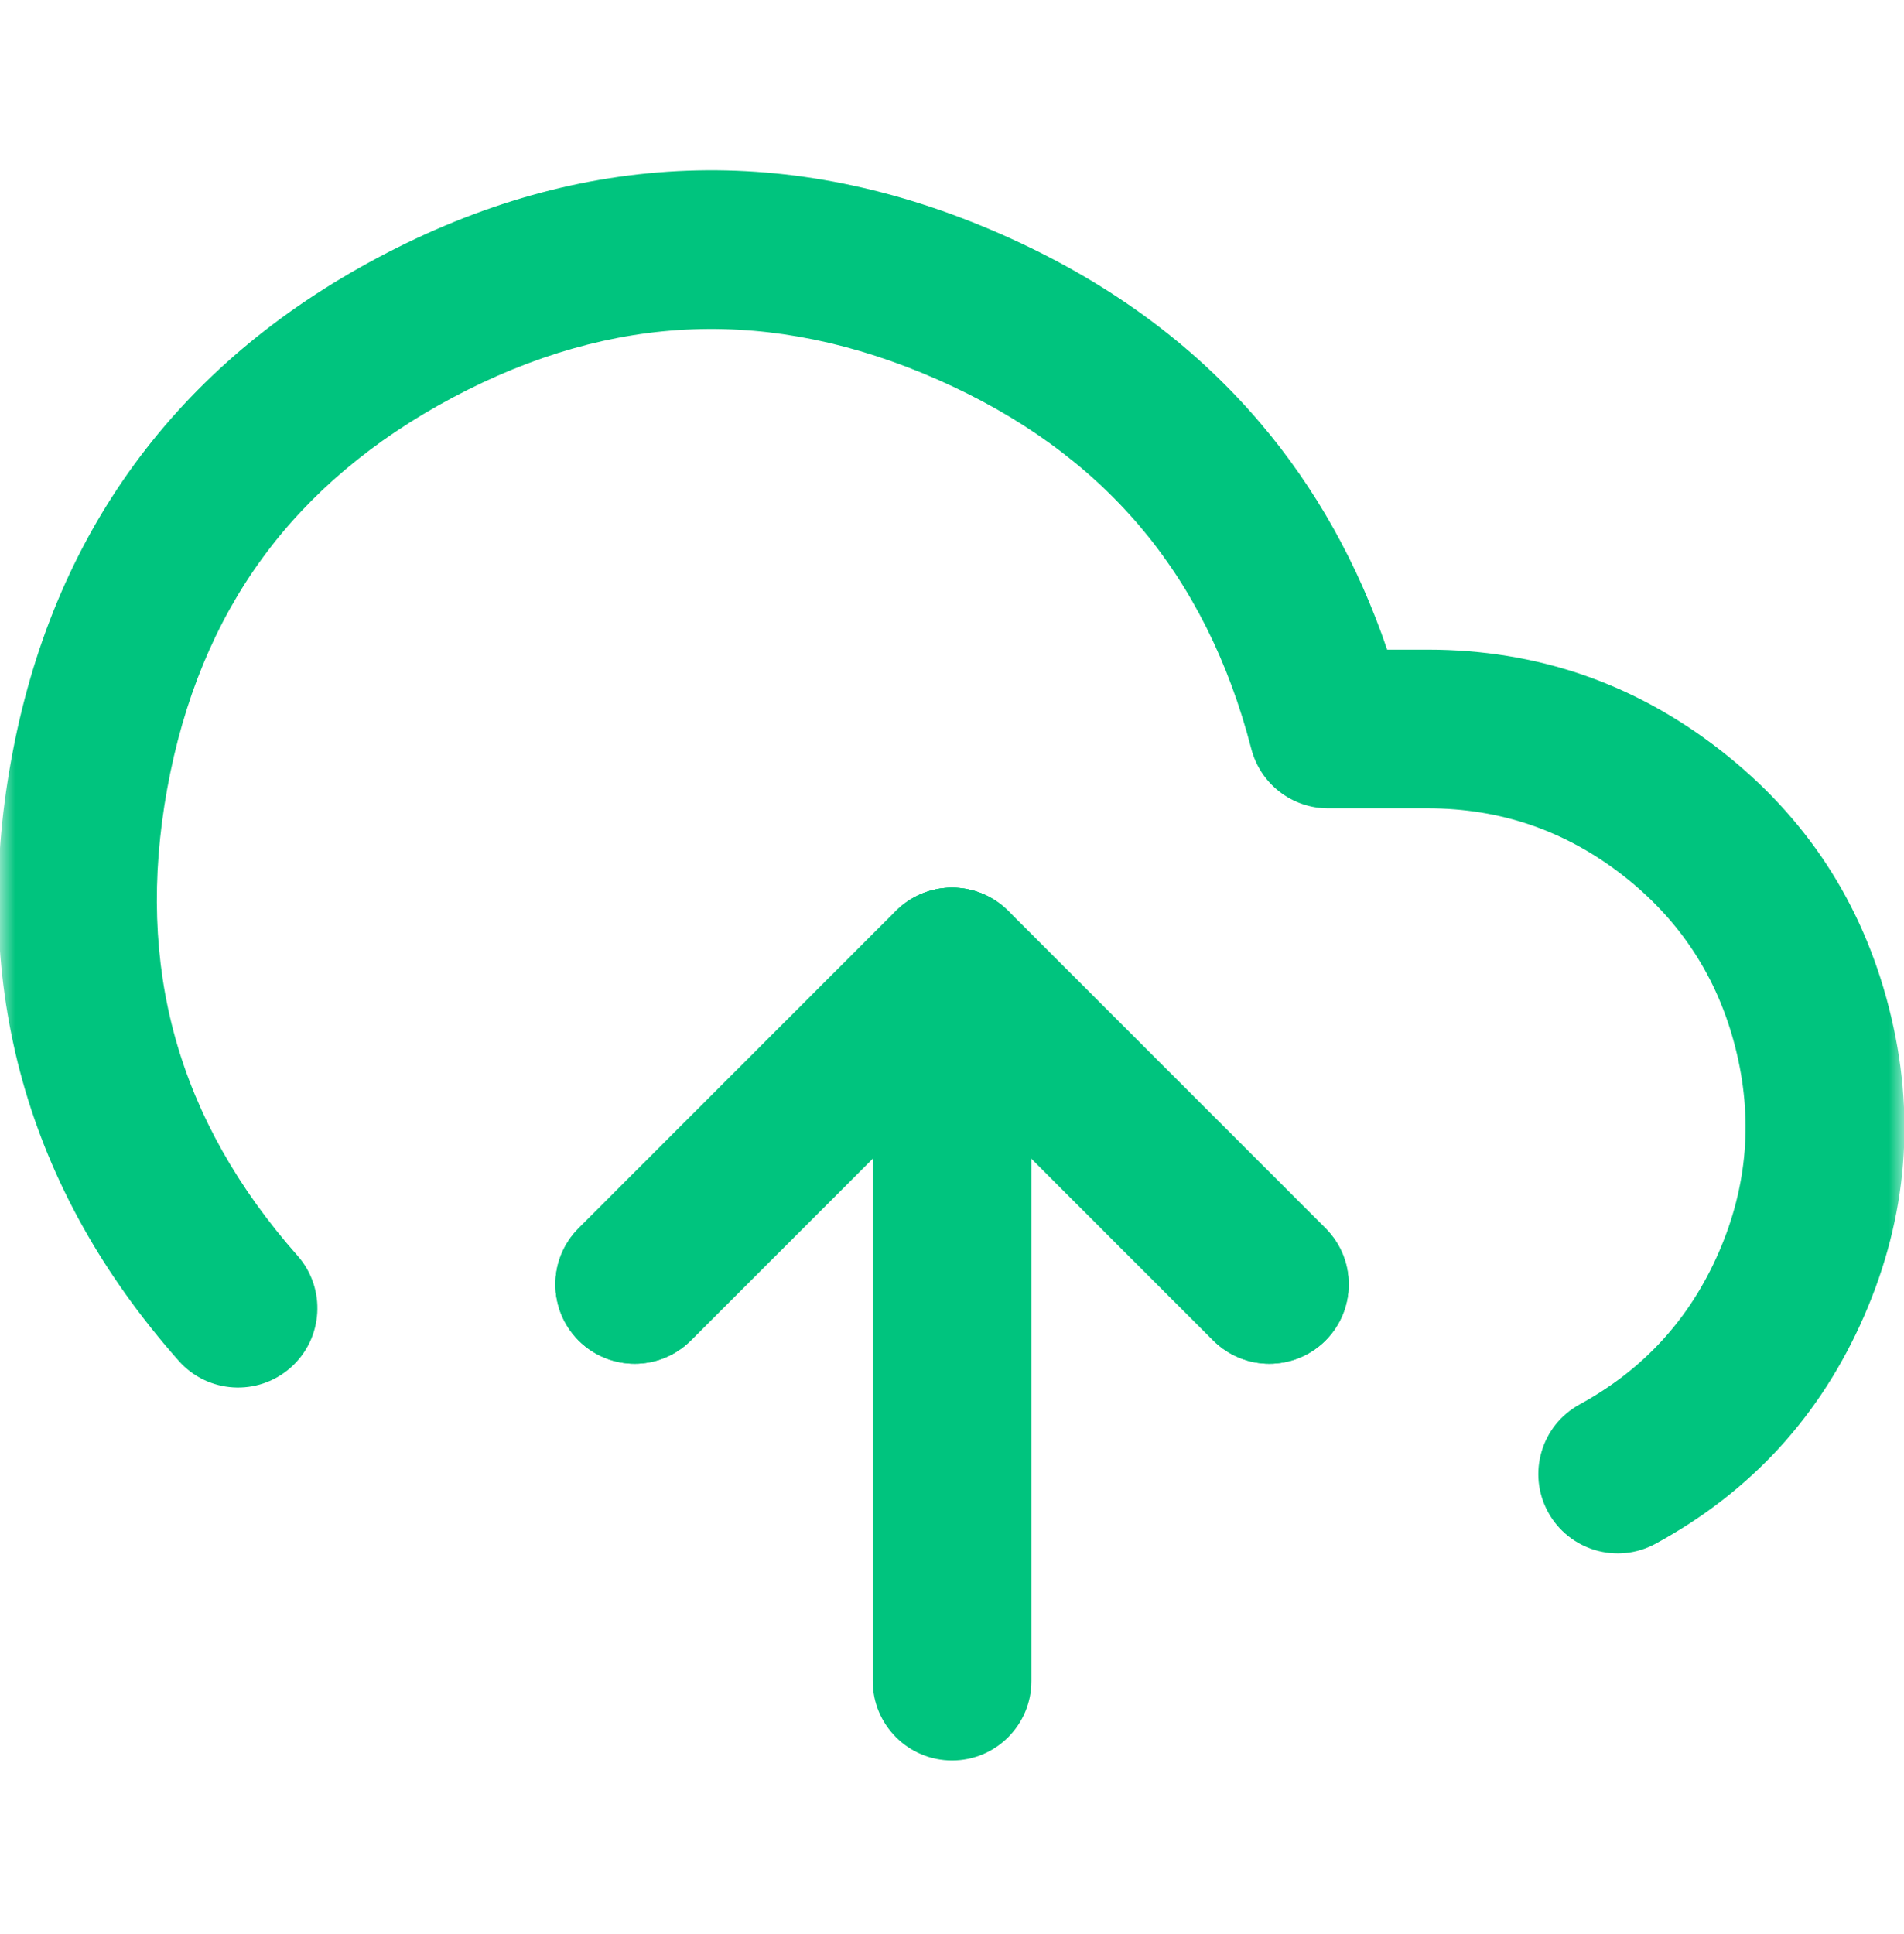 <svg width="64" height="65" viewBox="0 0 64 65" fill="none" xmlns="http://www.w3.org/2000/svg">
<g clip-path="url(#clip0_643_37254)">
<mask id="mask0_643_37254" style="mask-type:luminance" maskUnits="userSpaceOnUse" x="0" y="0" width="64" height="65">
<path d="M0 0.5H64V64.5H0V0.5Z" fill="white"/>
</mask>
<g mask="url(#mask0_643_37254)">
<path fill-rule="evenodd" clip-rule="evenodd" d="M32.001 36.271L40.782 45.052C41.824 46.093 43.512 46.093 44.554 45.052C45.595 44.011 45.595 42.322 44.554 41.281L33.887 30.614C33.825 30.552 33.761 30.494 33.693 30.438C33.626 30.383 33.555 30.331 33.483 30.282C33.41 30.234 33.335 30.189 33.258 30.148C33.181 30.107 33.102 30.069 33.022 30.036C32.941 30.003 32.859 29.973 32.775 29.948C32.692 29.922 32.607 29.901 32.522 29.884C32.436 29.867 32.35 29.854 32.263 29.846C32.176 29.837 32.089 29.833 32.001 29.833C31.914 29.833 31.827 29.837 31.74 29.846C31.653 29.854 31.567 29.867 31.481 29.884C31.395 29.901 31.311 29.922 31.227 29.948C31.144 29.973 31.061 30.003 30.981 30.036C30.9 30.069 30.821 30.107 30.744 30.148C30.667 30.189 30.592 30.234 30.52 30.282C30.447 30.331 30.377 30.383 30.31 30.438C30.242 30.494 30.177 30.552 30.116 30.614L19.449 41.281C18.408 42.322 18.408 44.011 19.449 45.052C20.49 46.093 22.179 46.093 23.22 45.052L32.001 36.271Z" fill="#00C47E"/>
<path fill-rule="evenodd" clip-rule="evenodd" d="M32.003 29.833C30.53 29.833 29.336 31.027 29.336 32.5V56.5C29.336 57.972 30.53 59.166 32.003 59.166C33.475 59.166 34.669 57.972 34.669 56.5V32.5C34.669 31.027 33.475 29.833 32.003 29.833Z" fill="#00C47E"/>
<path fill-rule="evenodd" clip-rule="evenodd" d="M57.77 42.097C56.796 44.331 55.239 46.032 53.099 47.199C51.806 47.904 51.329 49.523 52.034 50.816C52.739 52.109 54.358 52.586 55.652 51.881C58.862 50.131 61.198 47.58 62.659 44.229C64.121 40.877 64.401 37.43 63.499 33.887C62.597 30.343 60.703 27.449 57.817 25.204C54.931 22.959 51.66 21.836 48.004 21.833H46.627C45.643 18.942 44.222 16.403 42.364 14.218C40.09 11.543 37.188 9.428 33.658 7.874C30.128 6.32 26.608 5.608 23.1 5.737C19.591 5.866 16.133 6.836 12.727 8.645C9.321 10.455 6.583 12.777 4.511 15.613C2.44 18.448 1.061 21.764 0.373 25.559C-0.315 29.354 -0.187 32.942 0.757 36.324C1.701 39.706 3.45 42.842 6.004 45.732C6.979 46.836 8.664 46.94 9.768 45.965C10.871 44.989 10.975 43.304 10 42.201C7.987 39.923 6.618 37.486 5.894 34.89C5.169 32.295 5.078 29.502 5.62 26.51C6.163 23.518 7.229 20.935 8.818 18.759C10.408 16.583 12.545 14.782 15.229 13.355C17.914 11.929 20.603 11.166 23.296 11.067C25.989 10.968 28.726 11.53 31.509 12.755C34.291 13.98 36.556 15.62 38.301 17.673C40.046 19.726 41.299 22.224 42.06 25.167C42.078 25.238 42.1 25.308 42.124 25.378C42.148 25.447 42.175 25.515 42.205 25.582C42.234 25.649 42.267 25.714 42.302 25.779C42.337 25.843 42.375 25.906 42.415 25.967C42.455 26.028 42.498 26.087 42.543 26.145C42.588 26.203 42.636 26.258 42.685 26.312C42.735 26.366 42.787 26.417 42.841 26.467C42.895 26.516 42.951 26.564 43.009 26.608C43.067 26.653 43.127 26.696 43.188 26.735C43.25 26.775 43.313 26.813 43.377 26.848C43.442 26.882 43.507 26.914 43.575 26.944C43.642 26.973 43.71 27 43.779 27.023C43.849 27.047 43.919 27.068 43.99 27.086C44.061 27.104 44.132 27.119 44.205 27.131C44.277 27.142 44.349 27.151 44.422 27.157C44.495 27.164 44.569 27.167 44.642 27.167H48C50.438 27.168 52.618 27.917 54.542 29.414C56.466 30.911 57.729 32.84 58.33 35.202C58.931 37.564 58.745 39.863 57.77 42.097Z" fill="#00C47E"/>
<path fill-rule="evenodd" clip-rule="evenodd" d="M32.001 36.271L40.782 45.052C41.824 46.093 43.512 46.093 44.554 45.052C45.595 44.011 45.595 42.322 44.554 41.281L33.887 30.614C33.825 30.552 33.761 30.494 33.693 30.438C33.626 30.383 33.555 30.331 33.483 30.282C33.41 30.234 33.335 30.189 33.258 30.148C33.181 30.107 33.102 30.069 33.022 30.036C32.941 30.003 32.859 29.973 32.775 29.948C32.692 29.922 32.607 29.901 32.522 29.884C32.436 29.867 32.35 29.854 32.263 29.846C32.176 29.837 32.089 29.833 32.001 29.833C31.914 29.833 31.827 29.837 31.74 29.846C31.653 29.854 31.567 29.867 31.481 29.884C31.395 29.901 31.311 29.922 31.227 29.948C31.144 29.973 31.061 30.003 30.981 30.036C30.9 30.069 30.821 30.107 30.744 30.148C30.667 30.189 30.592 30.234 30.52 30.282C30.447 30.331 30.377 30.383 30.31 30.438C30.242 30.494 30.177 30.552 30.116 30.614L19.449 41.281C18.408 42.322 18.408 44.011 19.449 45.052C20.49 46.093 22.179 46.093 23.22 45.052L32.001 36.271Z" fill="#00C47E"/>
</g>
</g>
<defs>
<clipPath id="clip0_643_37254">
<rect width="64" height="64" fill="white" transform="translate(0 0.5)"/>
</clipPath>
</defs>
</svg>
